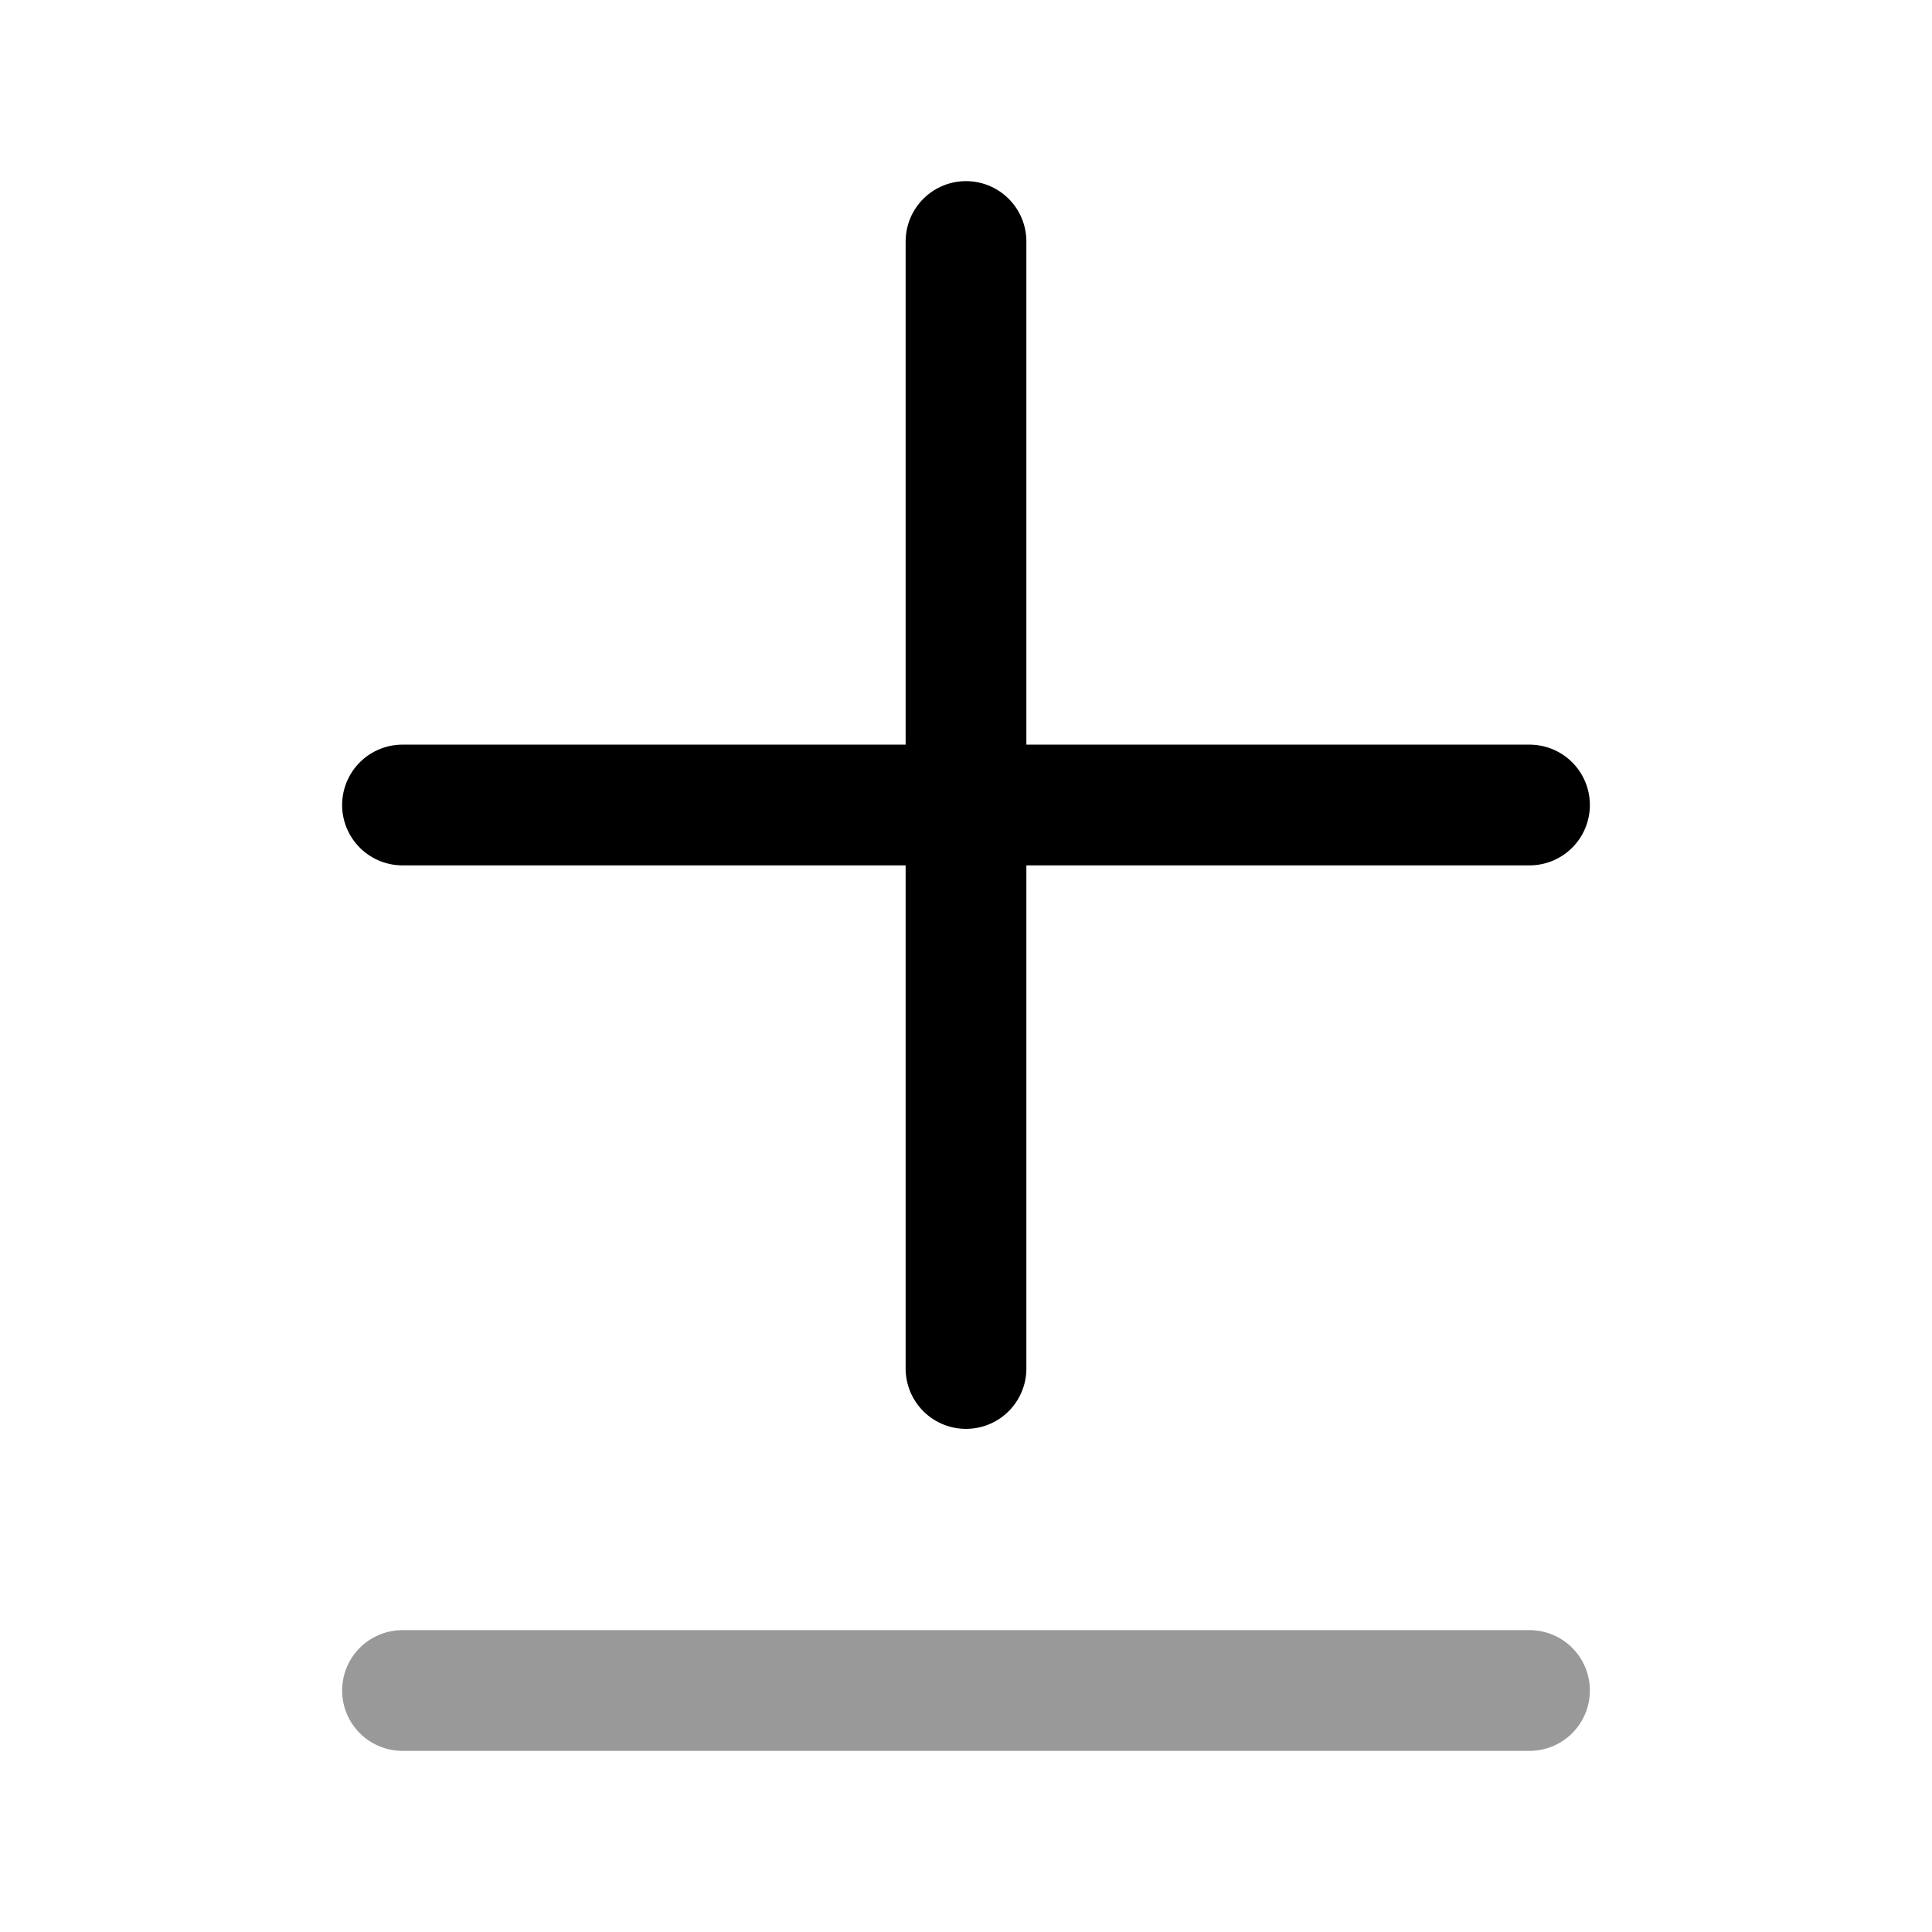 <svg width="24" height="24" viewBox="0 0 24 24" fill="none" xmlns="http://www.w3.org/2000/svg">
<path d="M12 3V17M19 10H5" stroke="currentColor" stroke-width="1.5" stroke-linecap="round" stroke-linejoin="round"/>
<path opacity="0.4" d="M19 21H5" stroke="currentColor" stroke-width="1.5" stroke-linecap="round" stroke-linejoin="round"/>
</svg>
